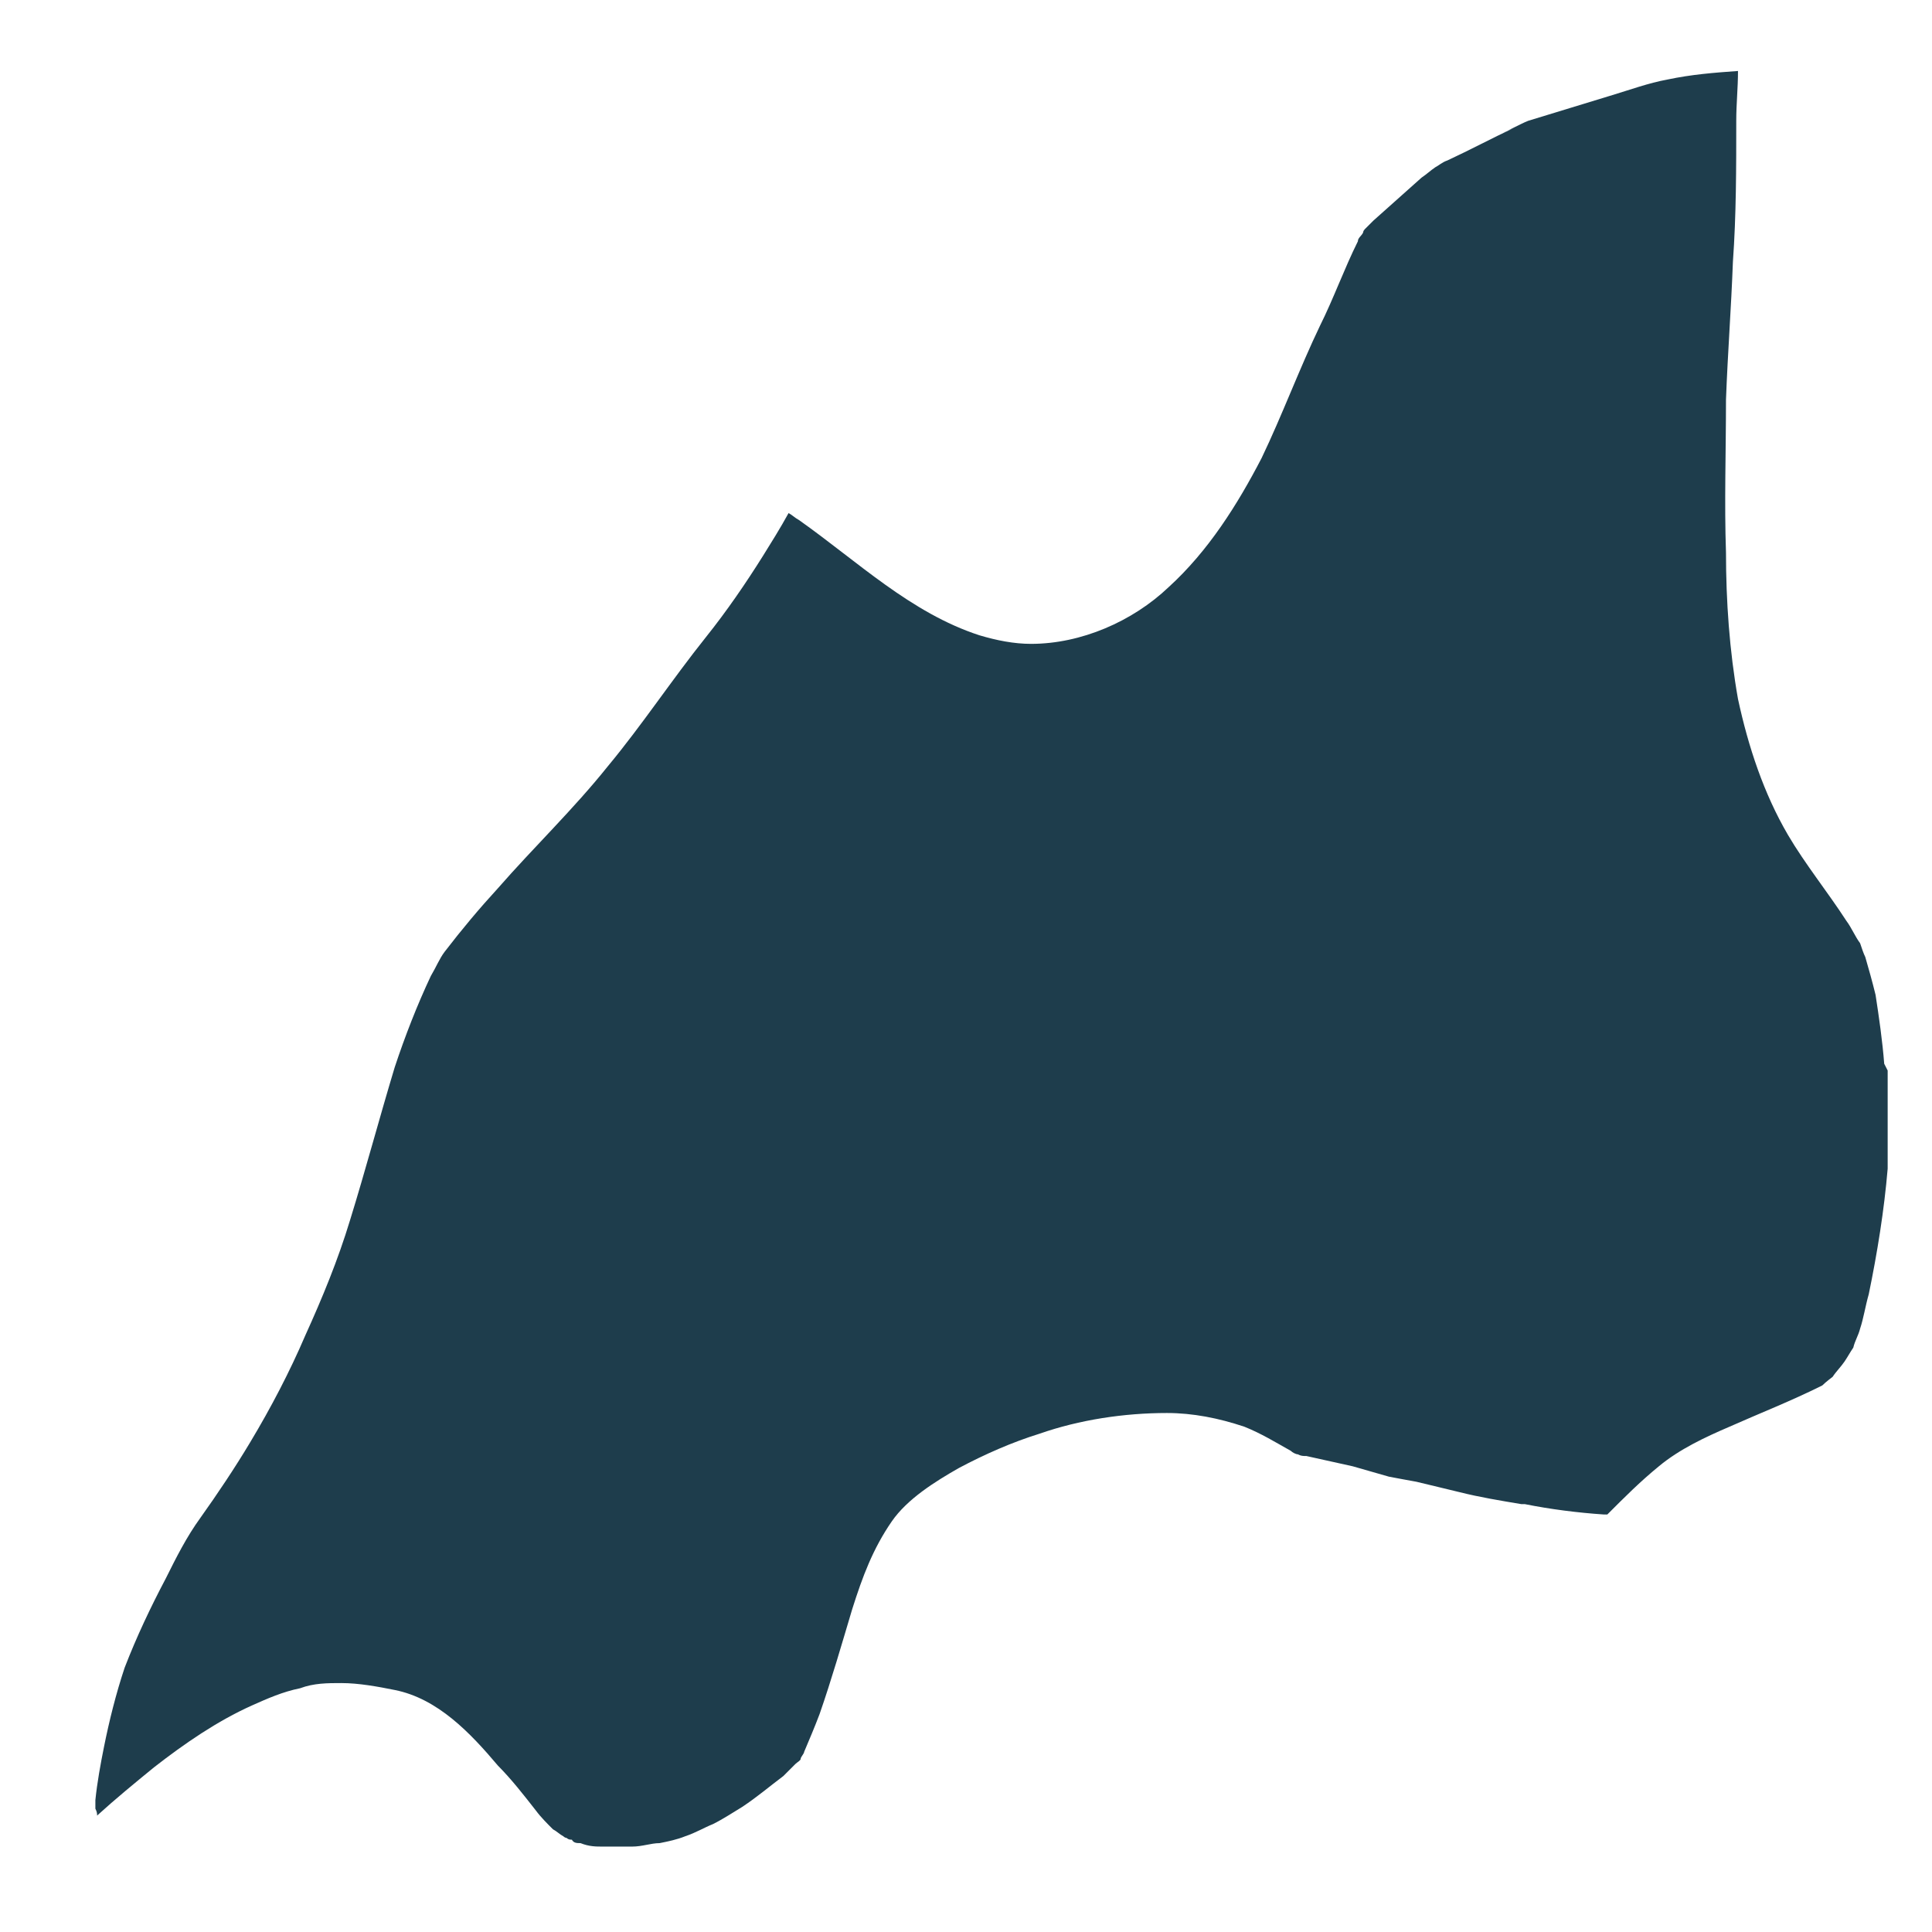 <svg width="19" height="19" viewBox="0 0 19 19" fill="none" xmlns="http://www.w3.org/2000/svg">
<path d="M18.564 10.528C18.564 10.85 18.564 11.171 18.564 11.493C18.53 11.899 18.462 12.322 18.378 12.728C18.344 12.847 18.327 12.965 18.293 13.066C18.276 13.134 18.242 13.185 18.226 13.253C18.192 13.303 18.175 13.337 18.141 13.388C18.107 13.439 18.056 13.489 18.023 13.54C18.023 13.54 17.955 13.591 17.921 13.625C17.617 13.777 17.312 13.896 17.008 14.031C16.771 14.133 16.517 14.251 16.314 14.42C16.128 14.572 15.976 14.725 15.807 14.894C15.807 14.894 15.79 14.894 15.773 14.894C15.519 14.877 15.249 14.843 14.995 14.792C14.995 14.792 15.012 14.792 15.029 14.792C15.029 14.792 15.012 14.792 14.995 14.792C14.995 14.792 14.978 14.792 14.961 14.792C14.758 14.758 14.555 14.725 14.352 14.674C14.217 14.64 14.065 14.606 13.929 14.572C13.845 14.556 13.743 14.539 13.659 14.522C13.54 14.488 13.422 14.454 13.303 14.42C13.151 14.386 12.999 14.352 12.847 14.319C12.813 14.319 12.796 14.319 12.762 14.302C12.745 14.302 12.711 14.285 12.694 14.268C12.542 14.183 12.407 14.099 12.238 14.031C11.984 13.946 11.73 13.896 11.476 13.896C11.054 13.896 10.614 13.963 10.225 14.099C9.954 14.183 9.684 14.302 9.43 14.437C9.193 14.572 8.922 14.742 8.77 14.962C8.584 15.232 8.483 15.503 8.381 15.825C8.28 16.163 8.178 16.518 8.06 16.857C8.009 16.992 7.958 17.11 7.908 17.229C7.908 17.246 7.874 17.28 7.874 17.297C7.874 17.314 7.84 17.33 7.823 17.347C7.789 17.381 7.738 17.432 7.704 17.466C7.569 17.567 7.451 17.669 7.299 17.77C7.214 17.821 7.112 17.889 7.011 17.939C6.926 17.973 6.842 18.024 6.74 18.058C6.656 18.092 6.571 18.109 6.487 18.126C6.402 18.126 6.317 18.16 6.216 18.16C6.115 18.16 6.03 18.16 5.928 18.16C5.861 18.16 5.793 18.16 5.709 18.126C5.675 18.126 5.641 18.126 5.624 18.092C5.607 18.092 5.59 18.092 5.573 18.075C5.573 18.075 5.556 18.075 5.539 18.058C5.506 18.041 5.472 18.007 5.438 17.99C5.387 17.939 5.319 17.872 5.269 17.804C5.15 17.652 5.032 17.5 4.897 17.364C4.626 17.043 4.305 16.704 3.882 16.62C3.713 16.586 3.527 16.552 3.357 16.552C3.222 16.552 3.087 16.552 2.951 16.603C2.782 16.637 2.63 16.704 2.478 16.772C2.139 16.924 1.818 17.144 1.514 17.381C1.328 17.533 1.141 17.686 0.955 17.855C0.955 17.838 0.955 17.821 0.938 17.787C0.938 17.77 0.938 17.753 0.938 17.736V17.703C0.955 17.533 0.989 17.347 1.023 17.178C1.074 16.924 1.141 16.654 1.226 16.4C1.344 16.095 1.48 15.808 1.632 15.52C1.733 15.317 1.835 15.114 1.97 14.928C2.139 14.691 2.309 14.437 2.461 14.183C2.664 13.845 2.85 13.489 3.002 13.134C3.171 12.762 3.324 12.39 3.442 12.001C3.594 11.51 3.729 11.002 3.882 10.495C3.983 10.19 4.102 9.885 4.237 9.598C4.288 9.513 4.321 9.429 4.372 9.361C4.541 9.141 4.711 8.938 4.897 8.735C5.252 8.329 5.641 7.957 5.979 7.534C6.317 7.127 6.605 6.688 6.943 6.265C7.146 6.011 7.332 5.74 7.502 5.469C7.586 5.334 7.671 5.199 7.755 5.046C7.789 5.063 7.823 5.097 7.857 5.114C8.432 5.52 8.956 6.028 9.633 6.248C9.802 6.298 9.971 6.332 10.14 6.332C10.631 6.332 11.138 6.112 11.493 5.774C11.883 5.419 12.17 4.962 12.407 4.505C12.61 4.082 12.779 3.625 12.982 3.202C13.117 2.931 13.219 2.644 13.354 2.373C13.354 2.339 13.388 2.322 13.405 2.288C13.405 2.288 13.405 2.271 13.422 2.254C13.456 2.221 13.473 2.204 13.506 2.17C13.659 2.034 13.828 1.882 13.98 1.747C14.031 1.713 14.065 1.679 14.115 1.645C14.149 1.628 14.183 1.595 14.234 1.578C14.454 1.476 14.674 1.358 14.893 1.256C14.86 1.273 14.809 1.29 14.775 1.307C14.86 1.273 14.944 1.222 15.029 1.188C15.299 1.104 15.587 1.019 15.857 0.935C16.027 0.884 16.213 0.816 16.399 0.782C16.636 0.732 16.855 0.715 17.092 0.698C17.092 0.867 17.075 1.019 17.075 1.188C17.075 1.645 17.075 2.119 17.042 2.576C17.025 3.033 16.991 3.473 16.974 3.93C16.974 4.437 16.957 4.945 16.974 5.435C16.974 5.909 17.008 6.4 17.092 6.874C17.194 7.347 17.346 7.804 17.583 8.21C17.752 8.498 17.972 8.769 18.158 9.056C18.209 9.124 18.243 9.209 18.293 9.276C18.31 9.327 18.327 9.378 18.344 9.412C18.378 9.53 18.412 9.649 18.445 9.784C18.479 10.004 18.513 10.241 18.53 10.461L18.564 10.528Z" fill="#1E3D4C"/>
</svg>
